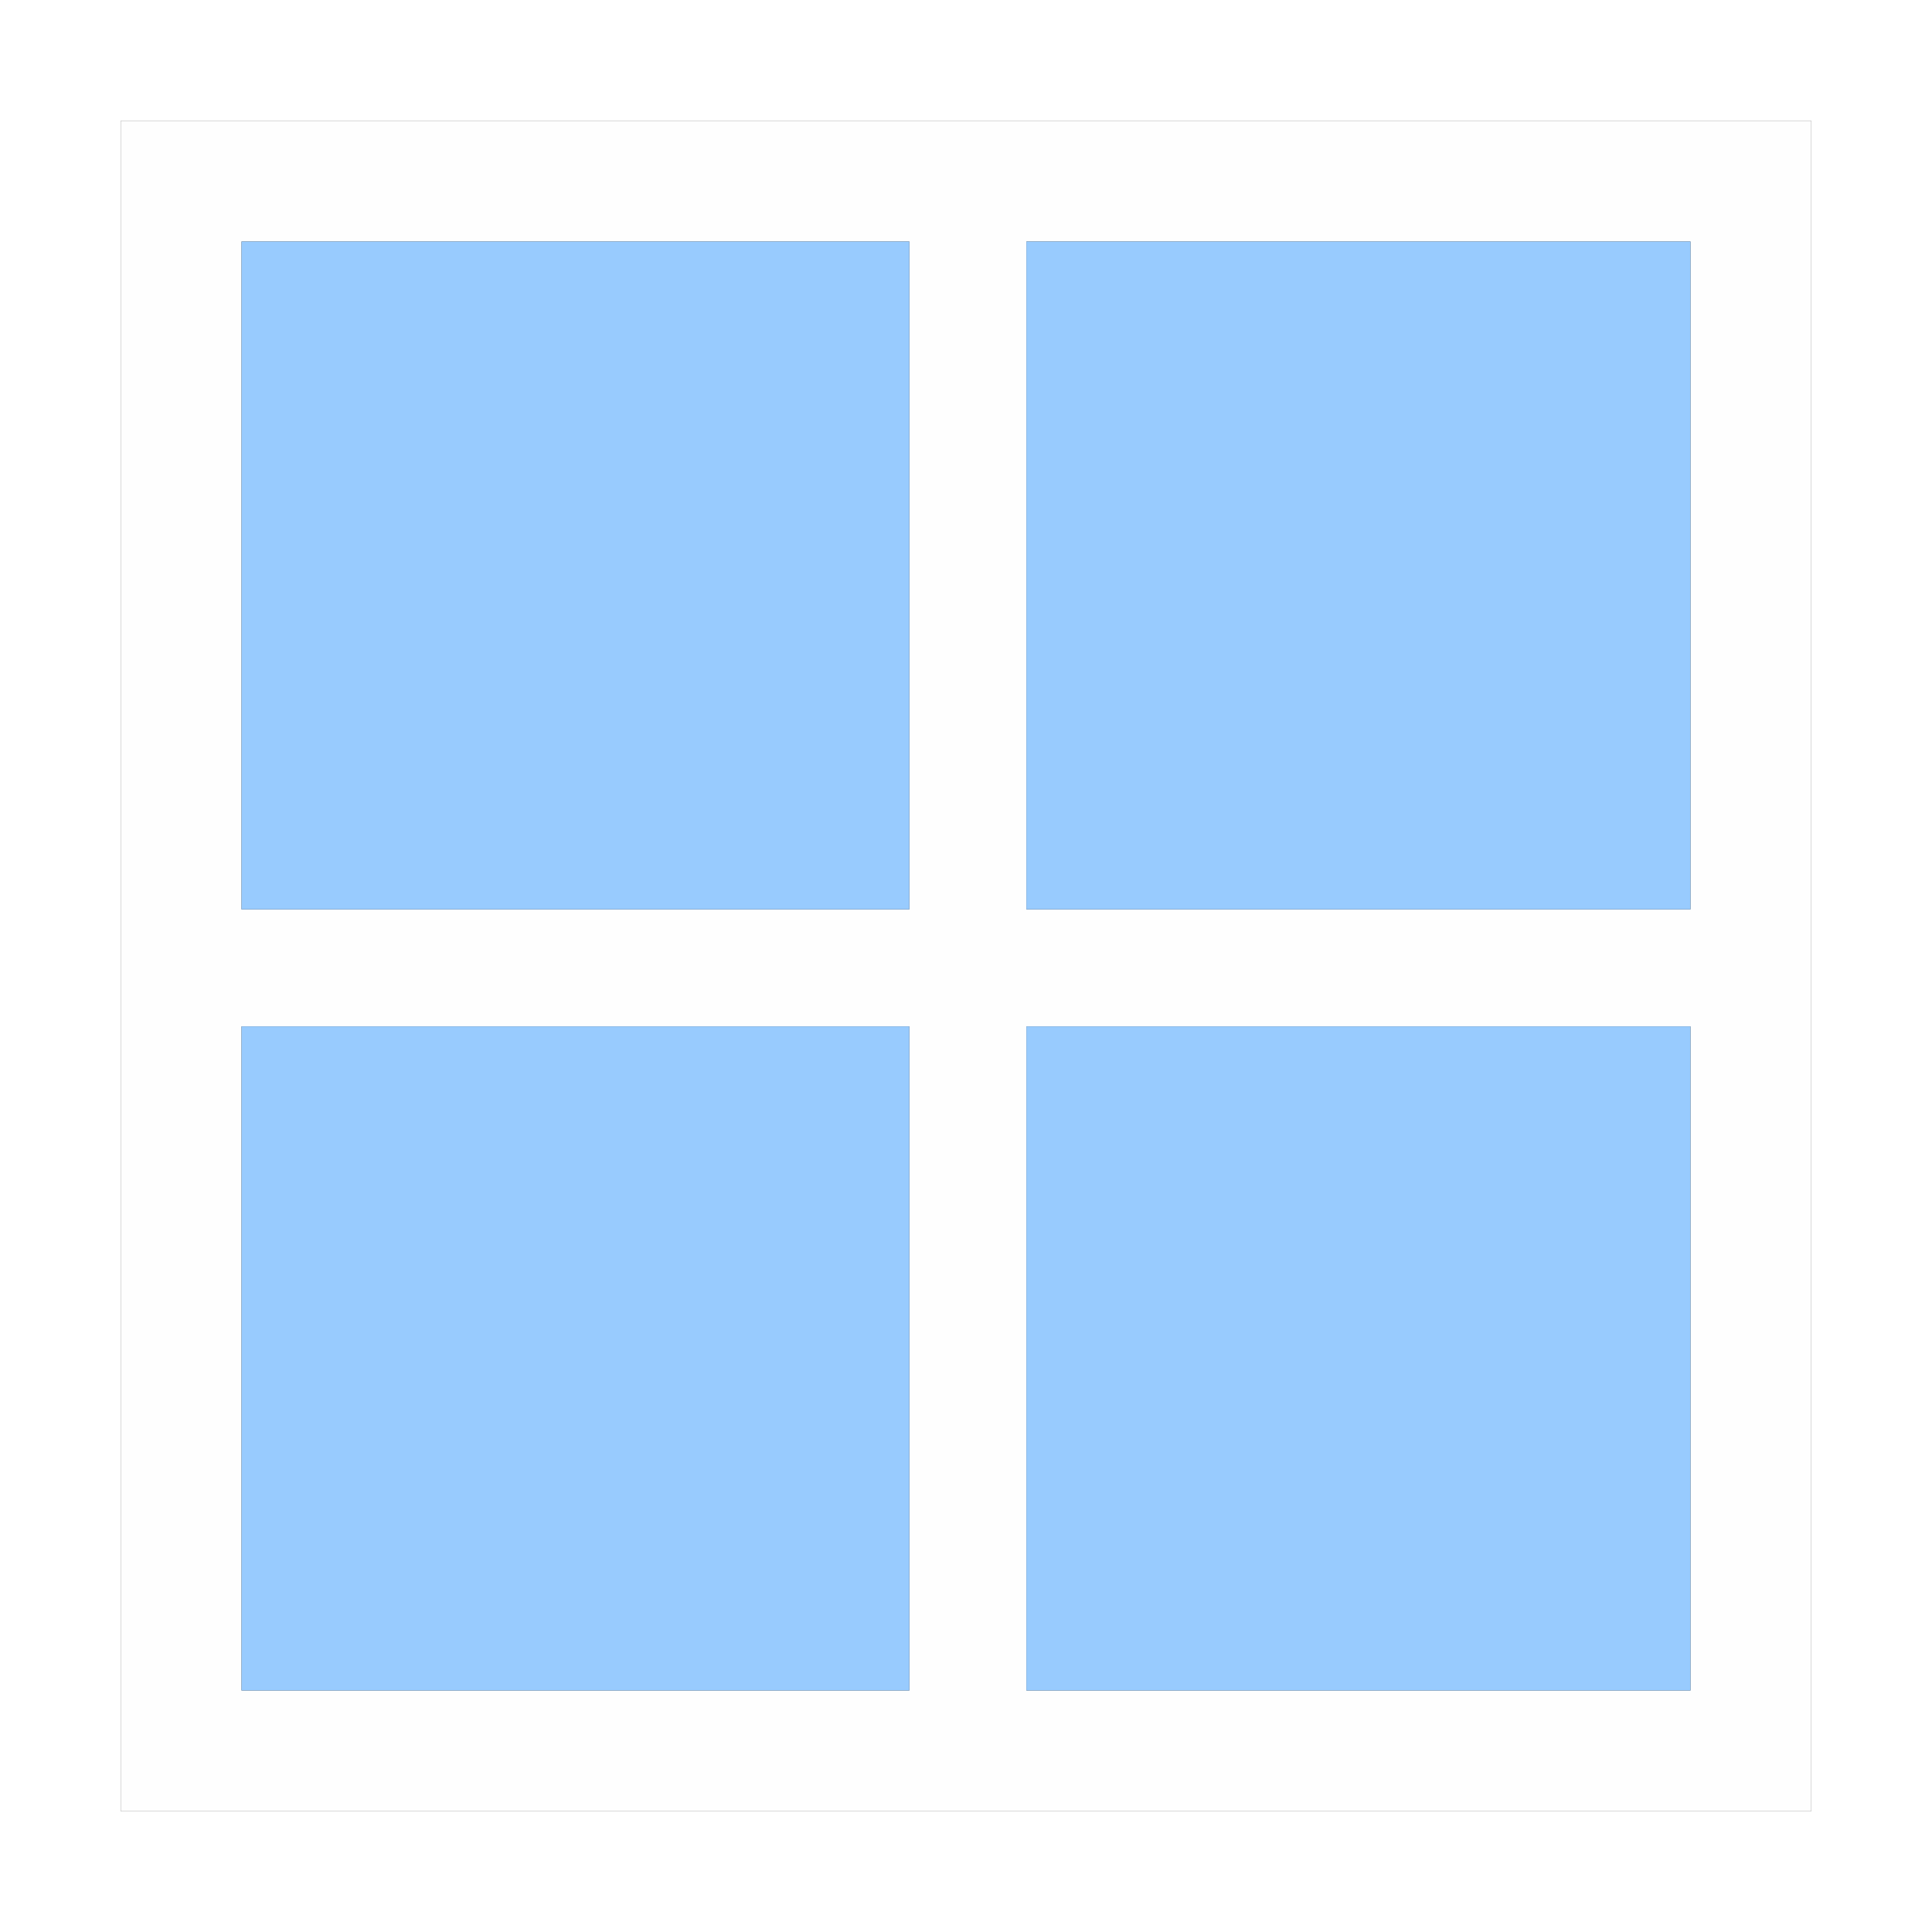 <?xml version="1.0" encoding="UTF-8" standalone="no"?>
<!-- Created with Inkscape (http://www.inkscape.org/) -->

<svg
   xmlns:dc="http://purl.org/dc/elements/1.1/"
   xmlns:cc="http://creativecommons.org/ns#"
   xmlns:rdf="http://www.w3.org/1999/02/22-rdf-syntax-ns#"
   xmlns:svg="http://www.w3.org/2000/svg"
   xmlns="http://www.w3.org/2000/svg"
   xmlns:sodipodi="http://sodipodi.sourceforge.net/DTD/sodipodi-0.dtd"
   xmlns:inkscape="http://www.inkscape.org/namespaces/inkscape"
   version="1.1"
   id="svg2"
   width="16"
   height="16"
   viewBox="0 0 16 16"
   sodipodi:docname="QUADVIEW.svg"
   inkscape:version="0.92.4 (5da689c313, 2019-01-14)">
  <rect x="0" y="0" width="16" height="16" fill="#333333" stroke="none"/>
  <defs
     id="defs6" />
  <sodipodi:namedview
     pagecolor="#ffffff"
     bordercolor="#666666"
     borderopacity="1"
     objecttolerance="10"
     gridtolerance="10"
     guidetolerance="10"
     inkscape:pageopacity="0"
     inkscape:pageshadow="2"
     inkscape:window-width="1113"
     inkscape:window-height="743"
     id="namedview4"
     showgrid="false"
     inkscape:zoom="14.75"
     inkscape:cx="8"
     inkscape:cy="8"
     inkscape:window-x="0"
     inkscape:window-y="0"
     inkscape:window-maximized="0"
     inkscape:current-layer="svg2" />
  <g
     id="QUADVIEW">
    <path
       style="fill:#ffffff;stroke-width:0.031"
       d="M 0,8 V 0 h 8 8 v 8 8 H 8 0 Z M 15,8 V 1 H 8 1 v 7 7 h 7 7 z"
       id="path823"
       inkscape:connector-curvature="0" />
    <path
       style="fill:#fefefe;stroke-width:0.031"
       d="M 1,8 V 1 h 7 7 v 7 7 H 8 1 Z m 6.531,3.25 V 8.5 H 4.766 2 V 11.25 14 H 4.766 7.531 Z M 14,11.25 V 8.5 H 11.25 8.5 V 11.25 14 H 11.25 14 Z M 7.531,4.766 V 2 H 4.766 2 V 4.766 7.531 H 4.766 7.531 Z m 6.469,0 V 2 H 11.25 8.5 V 4.766 7.531 H 11.25 14 Z"
       id="path821"
       inkscape:connector-curvature="0" />
    <path
       style="fill:#98cbfe;stroke-width:0.031"
       d="M 2,11.25 V 8.5 H 4.766 7.531 V 11.25 14 H 4.766 2 Z m 6.5,0 V 8.5 H 11.25 14 V 11.25 14 H 11.25 8.5 Z M 2,4.766 V 2 H 4.766 7.531 V 4.766 7.531 H 4.766 2 Z m 6.5,0 V 2 H 11.25 14 V 4.766 7.531 H 11.25 8.5 Z"
       id="path819"
       inkscape:connector-curvature="0" />
  </g>
</svg>
